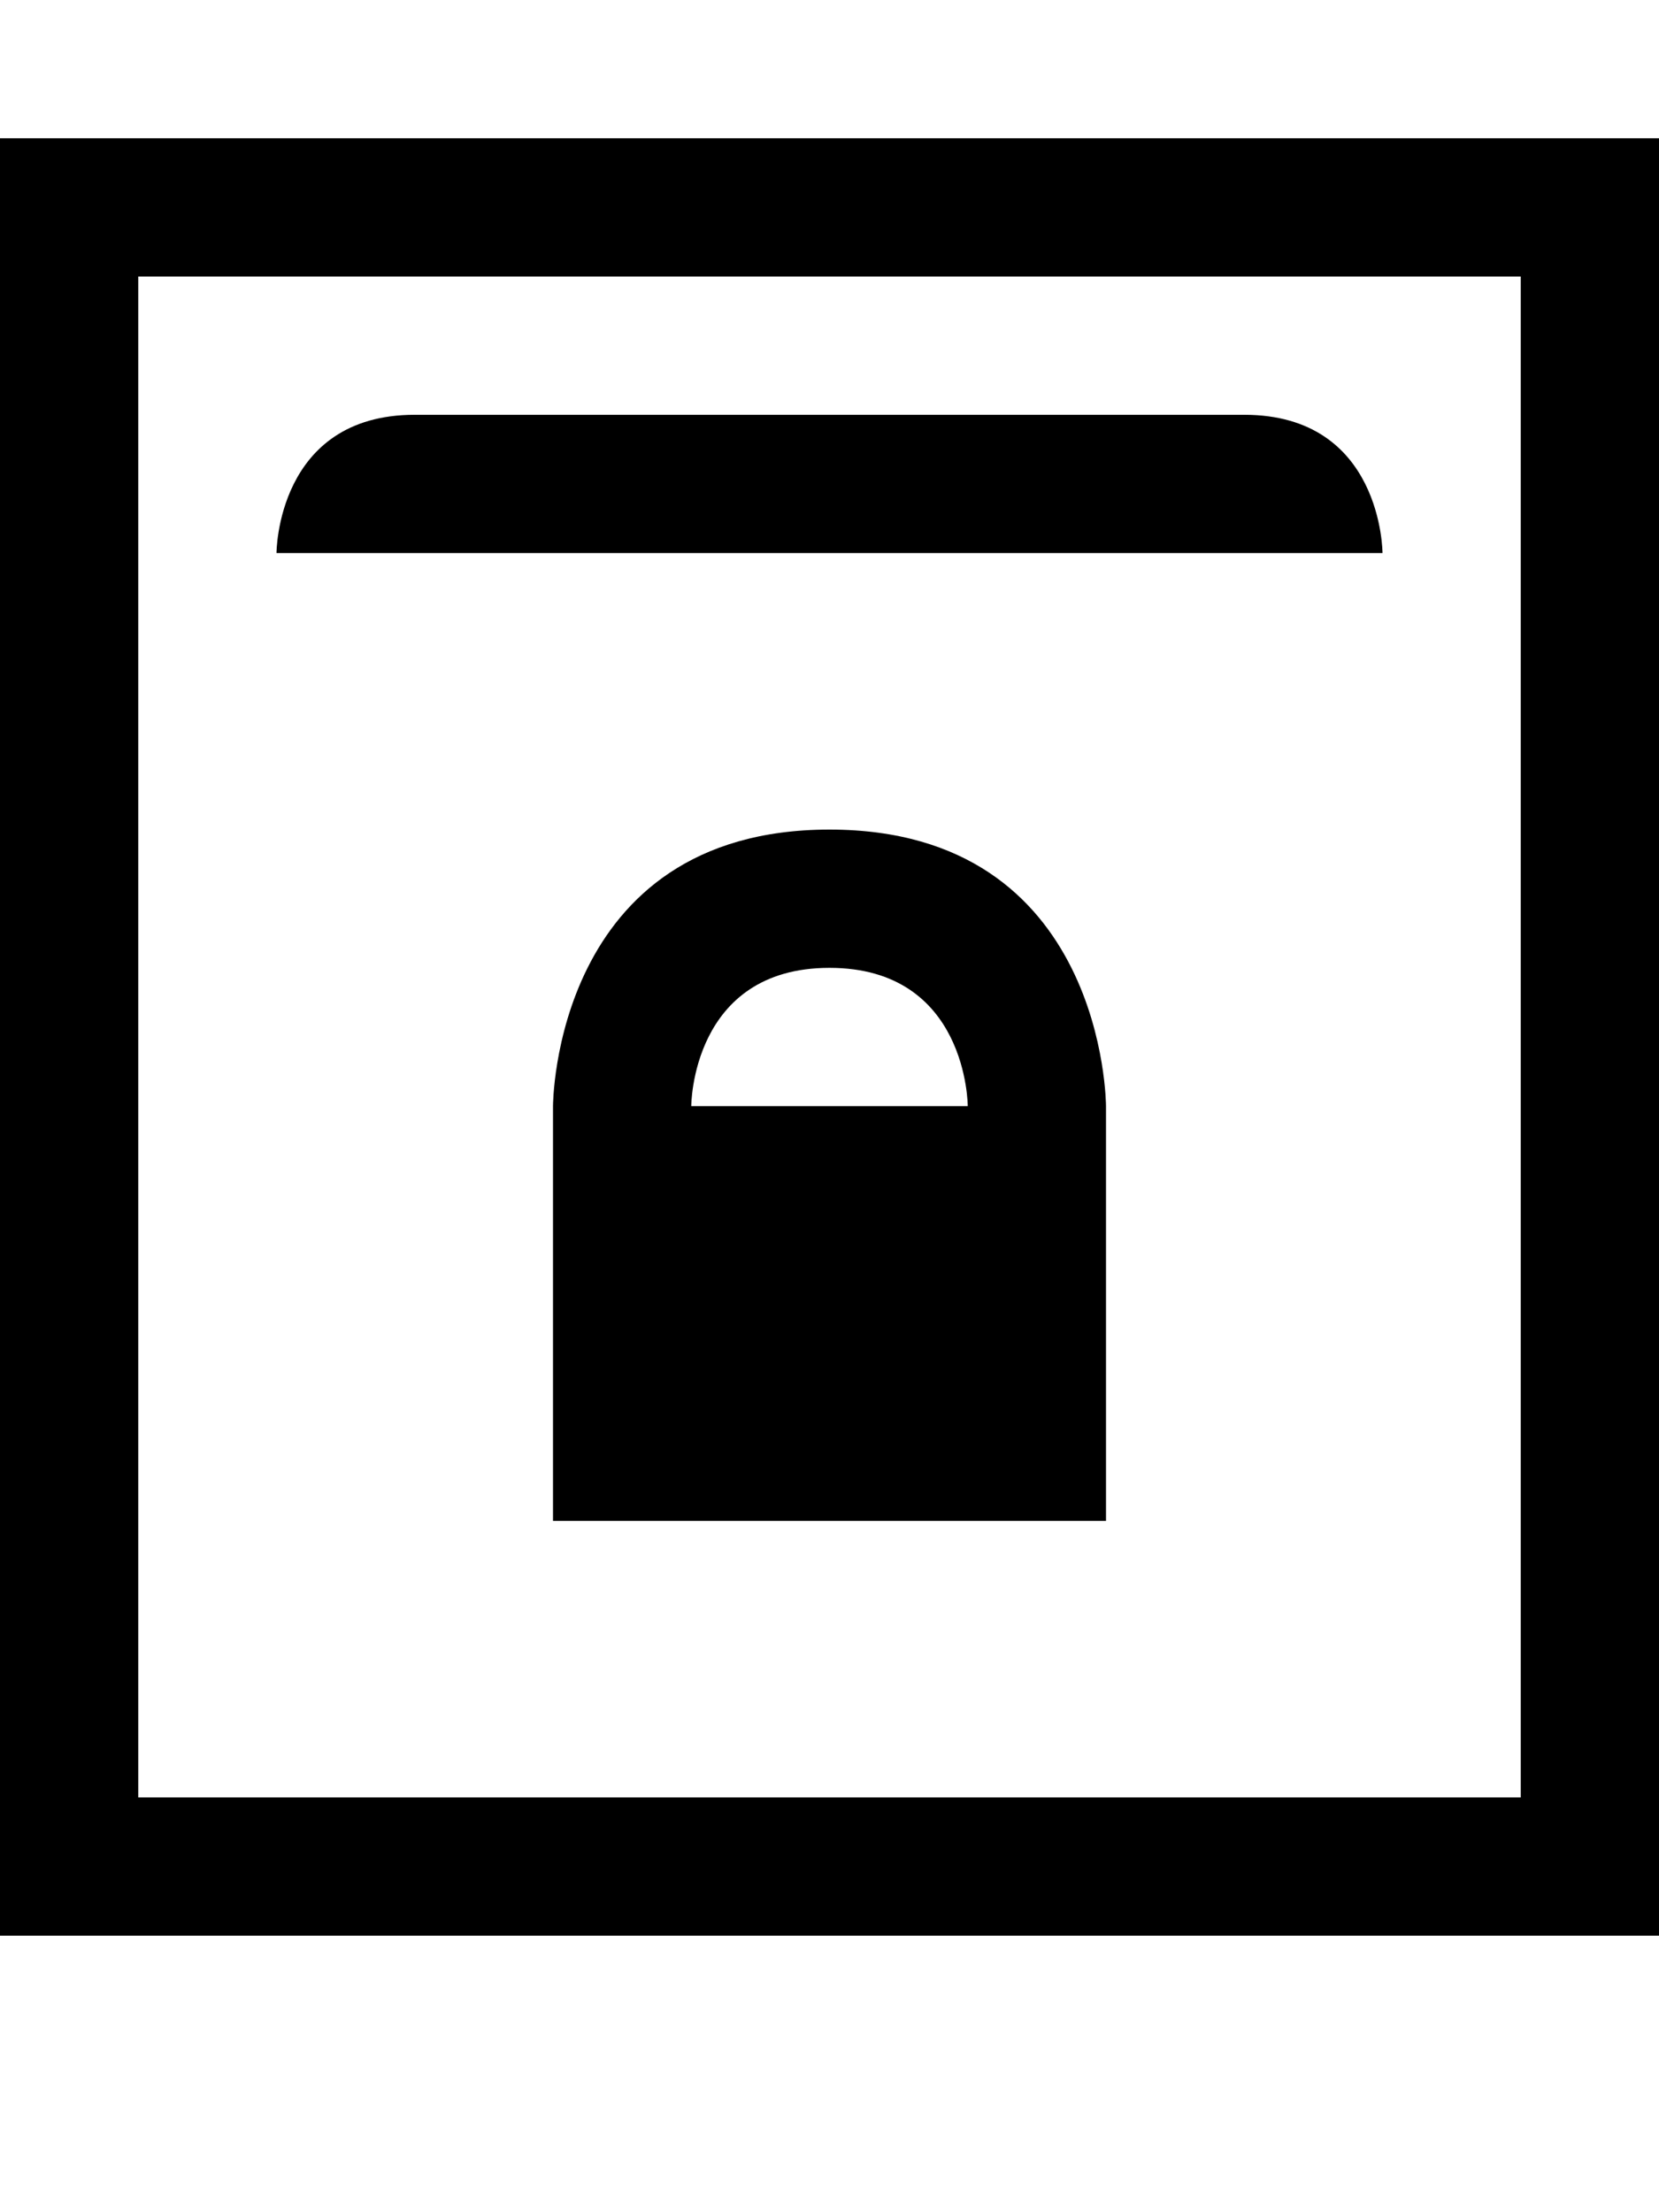 <svg width="72" xmlns="http://www.w3.org/2000/svg" height="96" viewBox="0 0 72 96" xmlns:xlink="http://www.w3.org/1999/xlink">
<path d="M36 36c-12 0-12 12-12 12v18h24v-18s0-12-12-12zM30 48s0-6 6-6 6 6 6 6h-12zM0 6v78h72v-78h-72zM66 78h-60v-66h60v66zM54 18h-36c-6 0-6 6-6 6h48s0-6-6-6z"/>
</svg>
